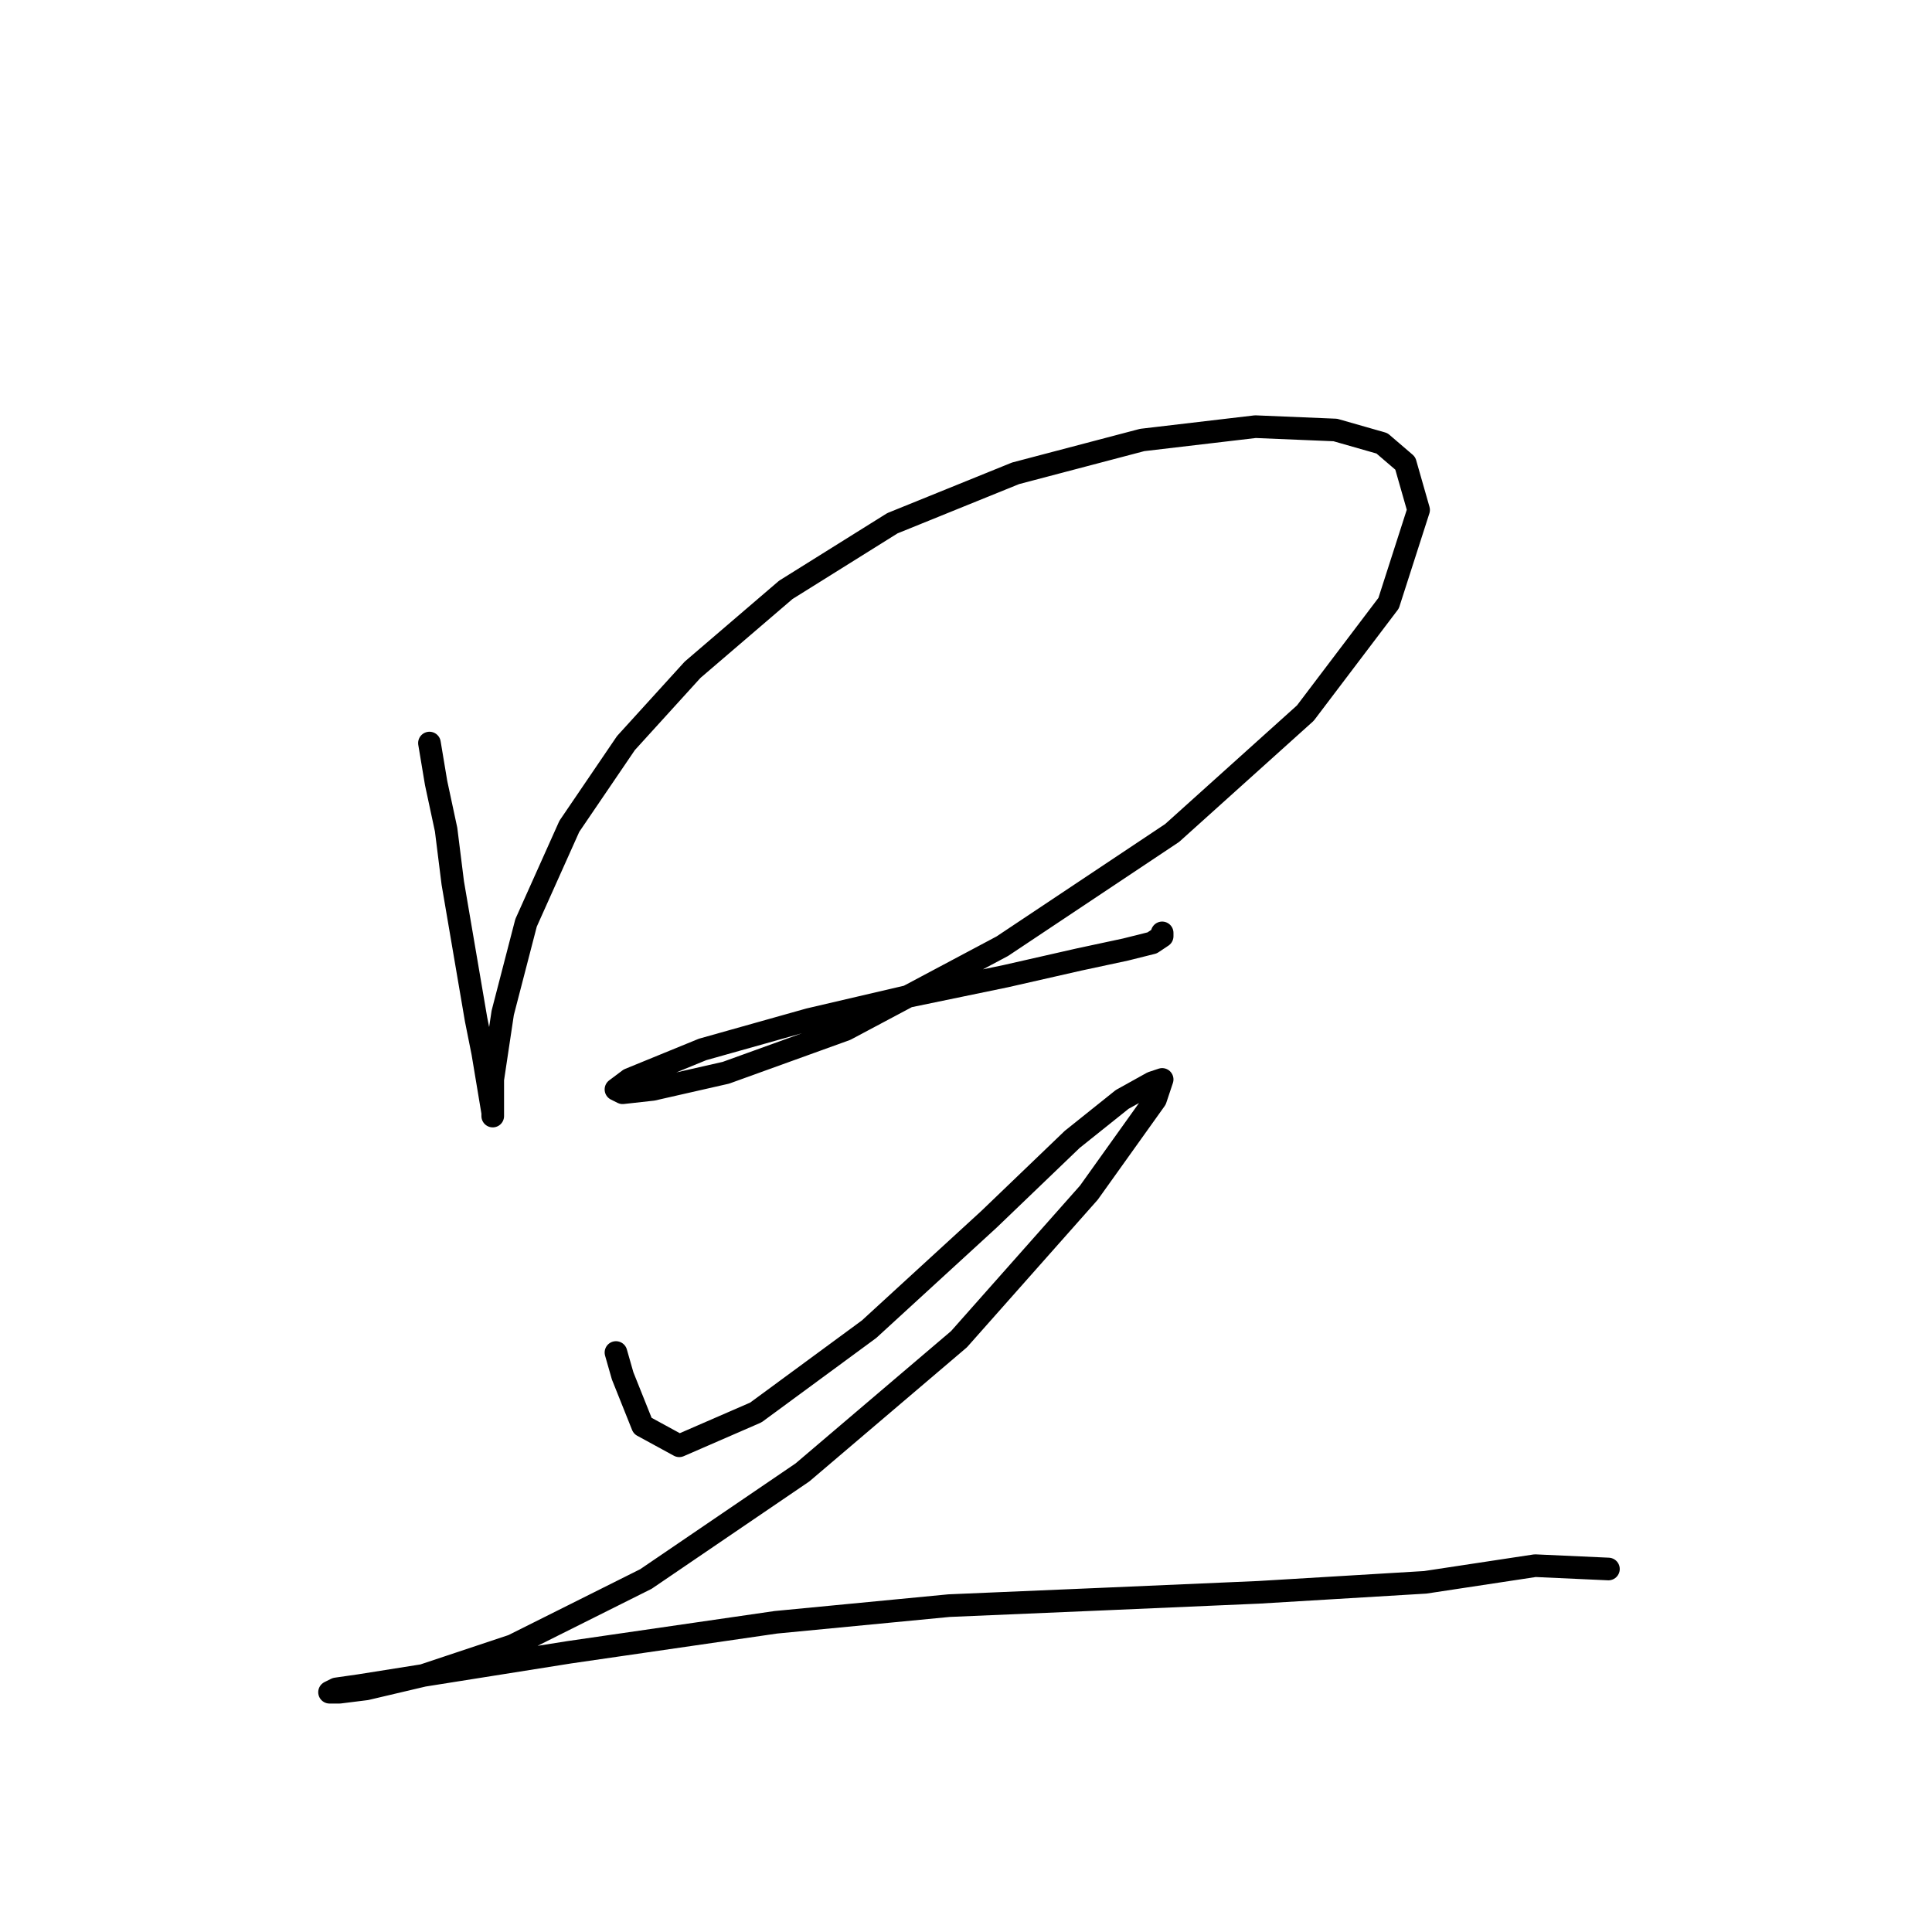 <?xml version="1.0" standalone="no"?>
    <svg width="256" height="256" xmlns="http://www.w3.org/2000/svg" version="1.1">
    <polyline stroke="black" stroke-width="3" stroke-linecap="round" fill="transparent" stroke-linejoin="round" points="56.905 98.459 57.788 103.754 59.112 109.932 59.994 116.993 63.083 135.086 63.966 139.499 64.849 144.795 65.29 147.443 65.29 147.884 65.29 147.002 65.29 143.03 66.614 134.204 69.703 122.289 75.44 109.491 82.942 98.459 91.768 88.75 104.124 78.159 118.246 69.333 134.574 62.714 151.343 58.301 166.347 56.535 176.939 56.977 183.117 58.742 186.206 61.39 187.971 67.568 183.999 79.924 172.967 94.487 155.315 110.374 132.809 125.378 112.068 136.41 96.181 142.147 86.472 144.354 82.501 144.795 81.618 144.354 83.383 143.03 93.092 139.058 107.213 135.086 120.452 131.997 133.25 129.35 142.958 127.143 149.137 125.819 152.667 124.937 153.991 124.054 153.991 123.613 153.991 123.613 " />
        <polyline stroke="black" stroke-width="3" stroke-linecap="round" fill="transparent" stroke-linejoin="round" points="81.618 179.216 82.501 182.305 85.148 188.925 90.003 191.573 100.153 187.16 115.157 176.127 131.043 161.564 142.076 150.973 148.695 145.678 152.667 143.471 153.991 143.03 153.108 145.678 144.282 158.034 127.072 177.451 106.331 195.103 85.59 209.225 67.938 218.051 56.023 222.022 48.521 223.788 44.99 224.229 43.666 224.229 44.549 223.788 47.638 223.346 75.44 218.933 102.8 214.962 125.748 212.755 146.489 211.872 166.789 210.99 188.854 209.666 203.416 207.459 213.125 207.901 213.125 207.901 " />
        </svg>